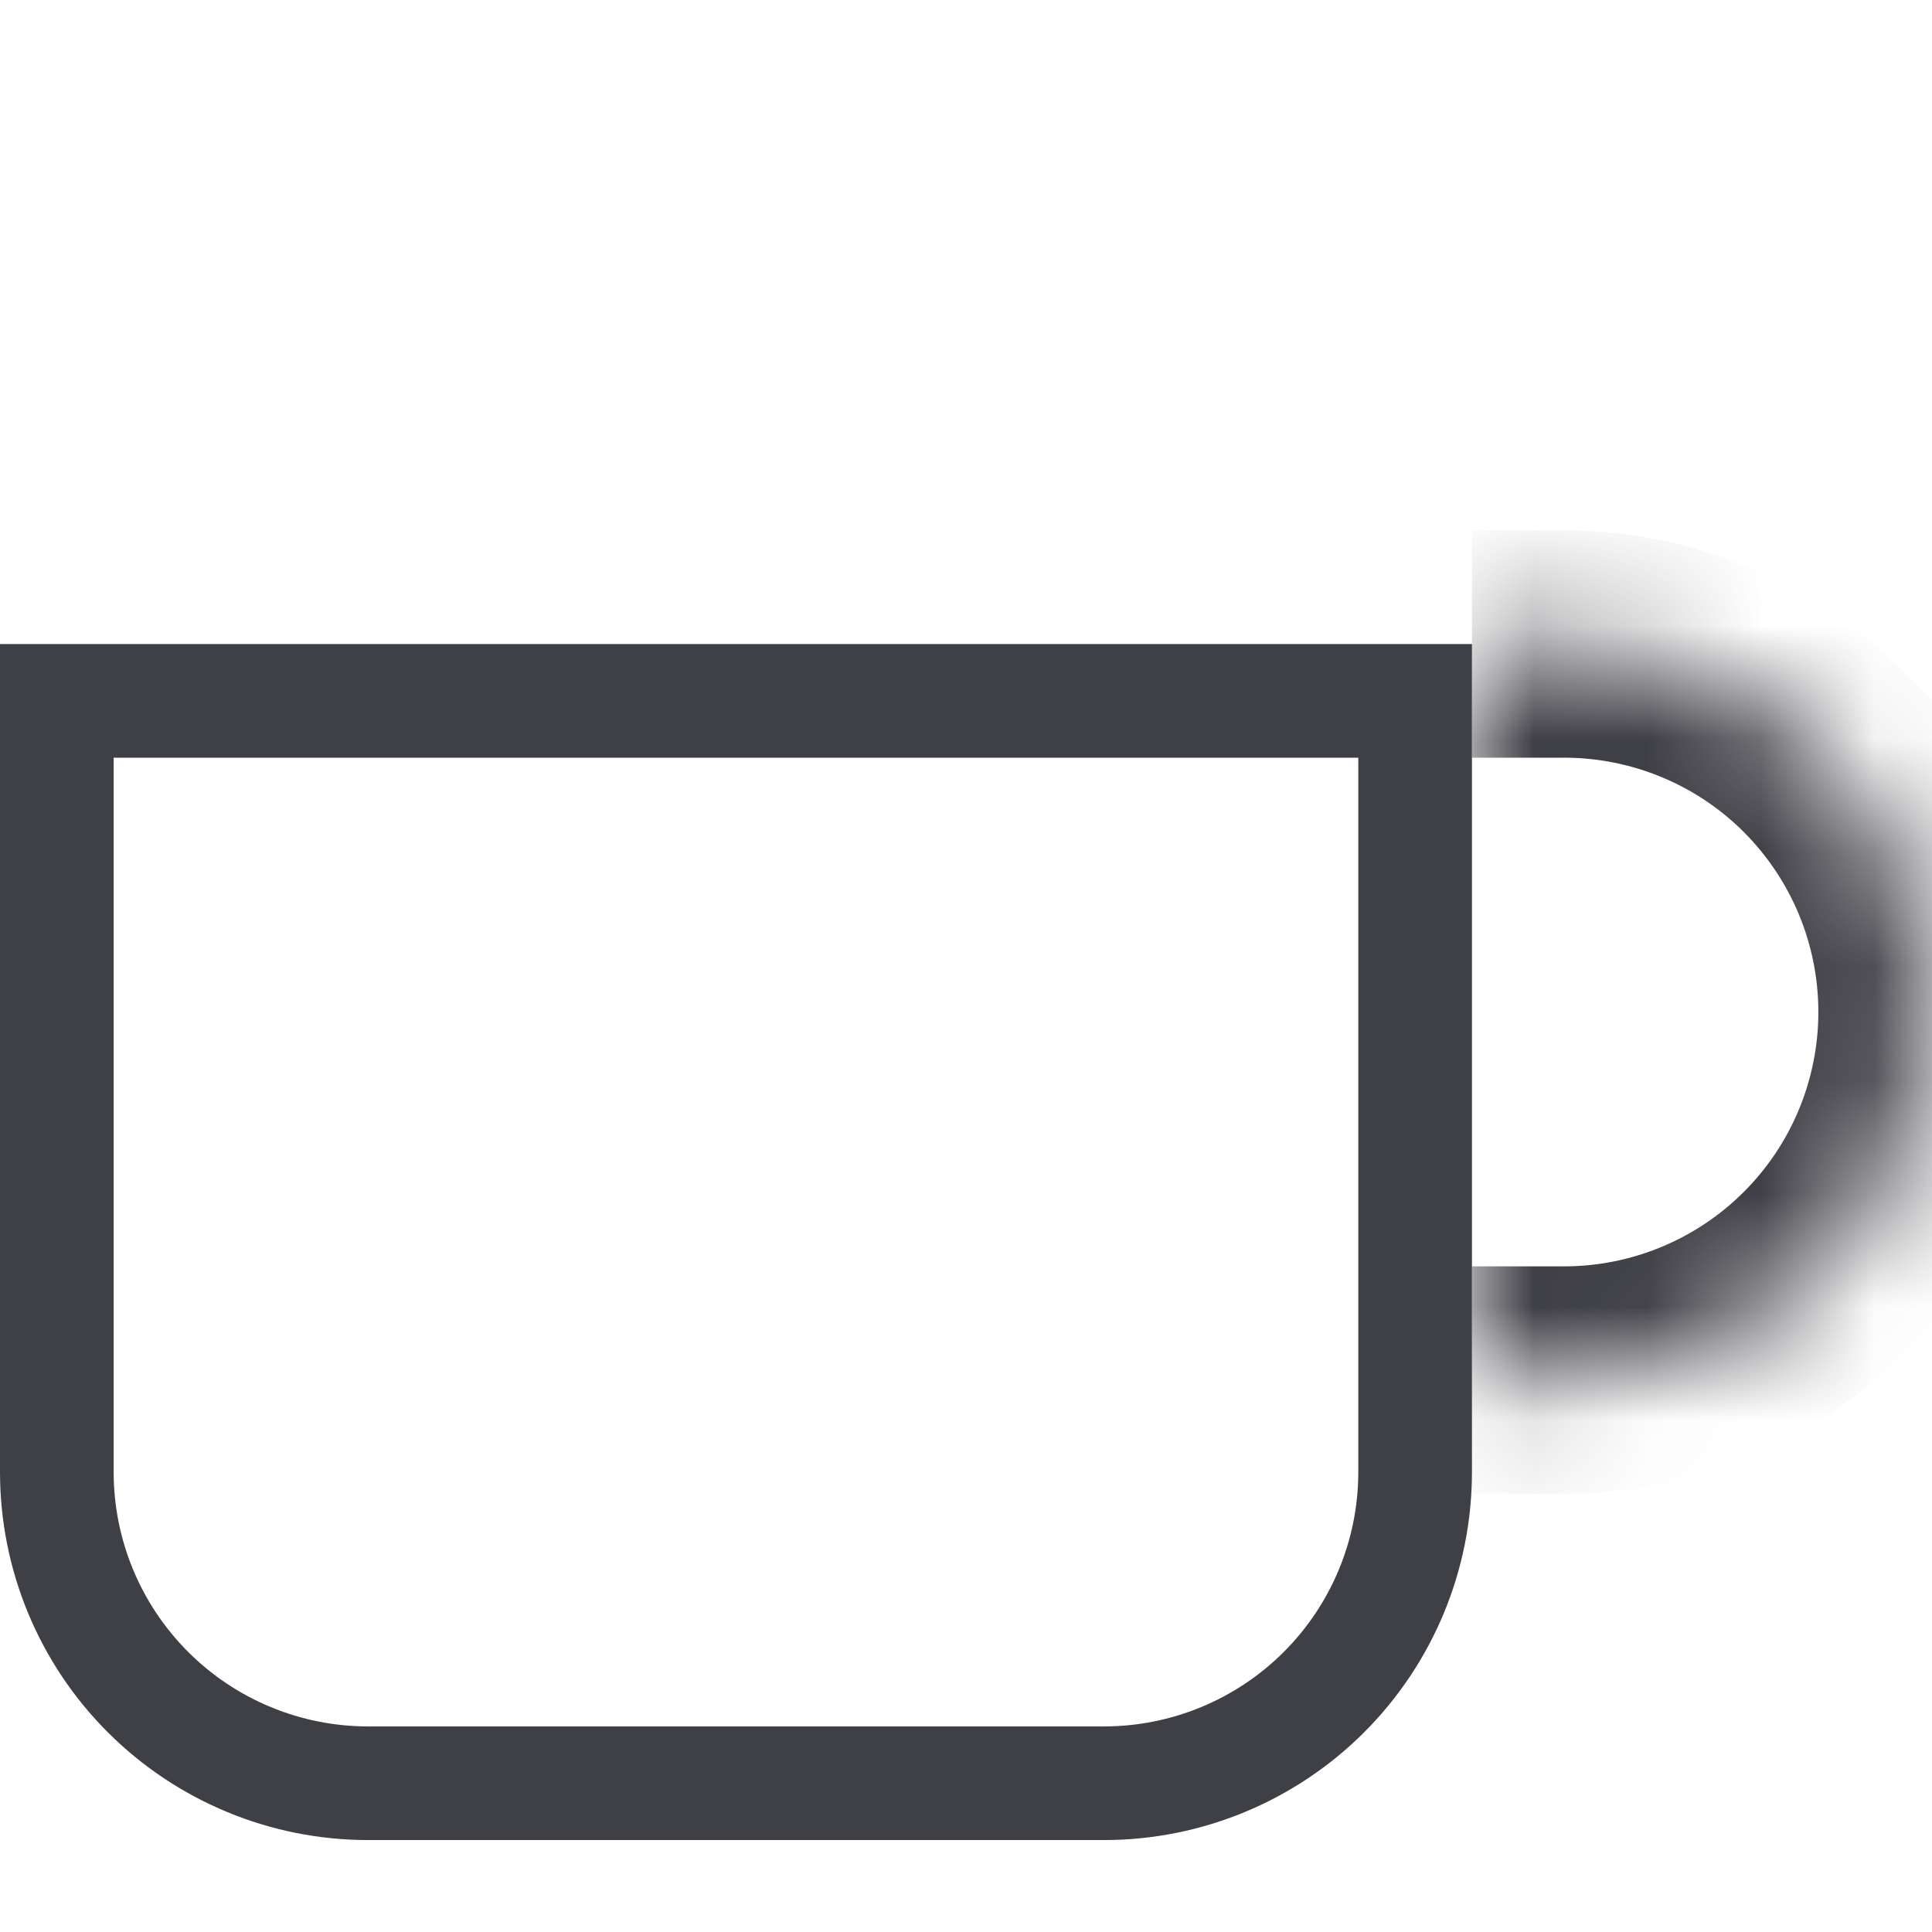 <svg xmlns="http://www.w3.org/2000/svg" width="17" height="17" fill="none" viewBox="0 0 17 17"><mask id="path-1-inside-1" fill="#fff"><path d="M12.952 5.667H13.762C14.621 5.667 15.444 6.008 16.052 6.615C16.659 7.222 17 8.046 17 8.905C17 9.764 16.659 10.587 16.052 11.194C15.444 11.802 14.621 12.143 13.762 12.143H12.952"/></mask><path fill="#3F3F46" d="M13.762 5.667V4.667V5.667ZM12.952 6.667H13.762V4.667H12.952V6.667ZM13.762 6.667C14.355 6.667 14.925 6.902 15.345 7.322L16.759 5.908C15.964 5.113 14.886 4.667 13.762 4.667L13.762 6.667ZM15.345 7.322C15.764 7.742 16 8.311 16 8.905H18C18 7.781 17.553 6.703 16.759 5.908L15.345 7.322ZM16 8.905C16 9.498 15.764 10.068 15.345 10.487L16.759 11.902C17.553 11.107 18 10.029 18 8.905H16ZM15.345 10.487C14.925 10.907 14.355 11.143 13.762 11.143V13.143C14.886 13.143 15.964 12.696 16.759 11.902L15.345 10.487ZM13.762 11.143H12.952V13.143H13.762V11.143Z" mask="url(#path-1-inside-1)"/><path stroke="#3F3F46" d="M0.5 6.167H12.452V12.952C12.452 13.679 12.164 14.375 11.65 14.889C11.137 15.402 10.441 15.691 9.714 15.691H3.238C2.512 15.691 1.815 15.402 1.302 14.889C0.788 14.375 0.5 13.679 0.5 12.952V6.167Z"/><mask id="path-4-inside-2" fill="#fff"><path d="M3.238 0V2.429Z"/></mask><path fill="#3F3F46" d="M2.838 0V2.429H3.638V0H2.838Z" mask="url(#path-4-inside-2)"/><mask id="path-6-inside-3" fill="#fff"><path d="M6.476 0V2.429Z"/></mask><path fill="#3F3F46" d="M6.076 0V2.429H6.876V0H6.076Z" mask="url(#path-6-inside-3)"/><mask id="path-8-inside-4" fill="#fff"><path d="M9.714 0V2.429Z"/></mask><path fill="#3F3F46" d="M9.314 0V2.429H10.114V0H9.314Z" mask="url(#path-8-inside-4)"/></svg>